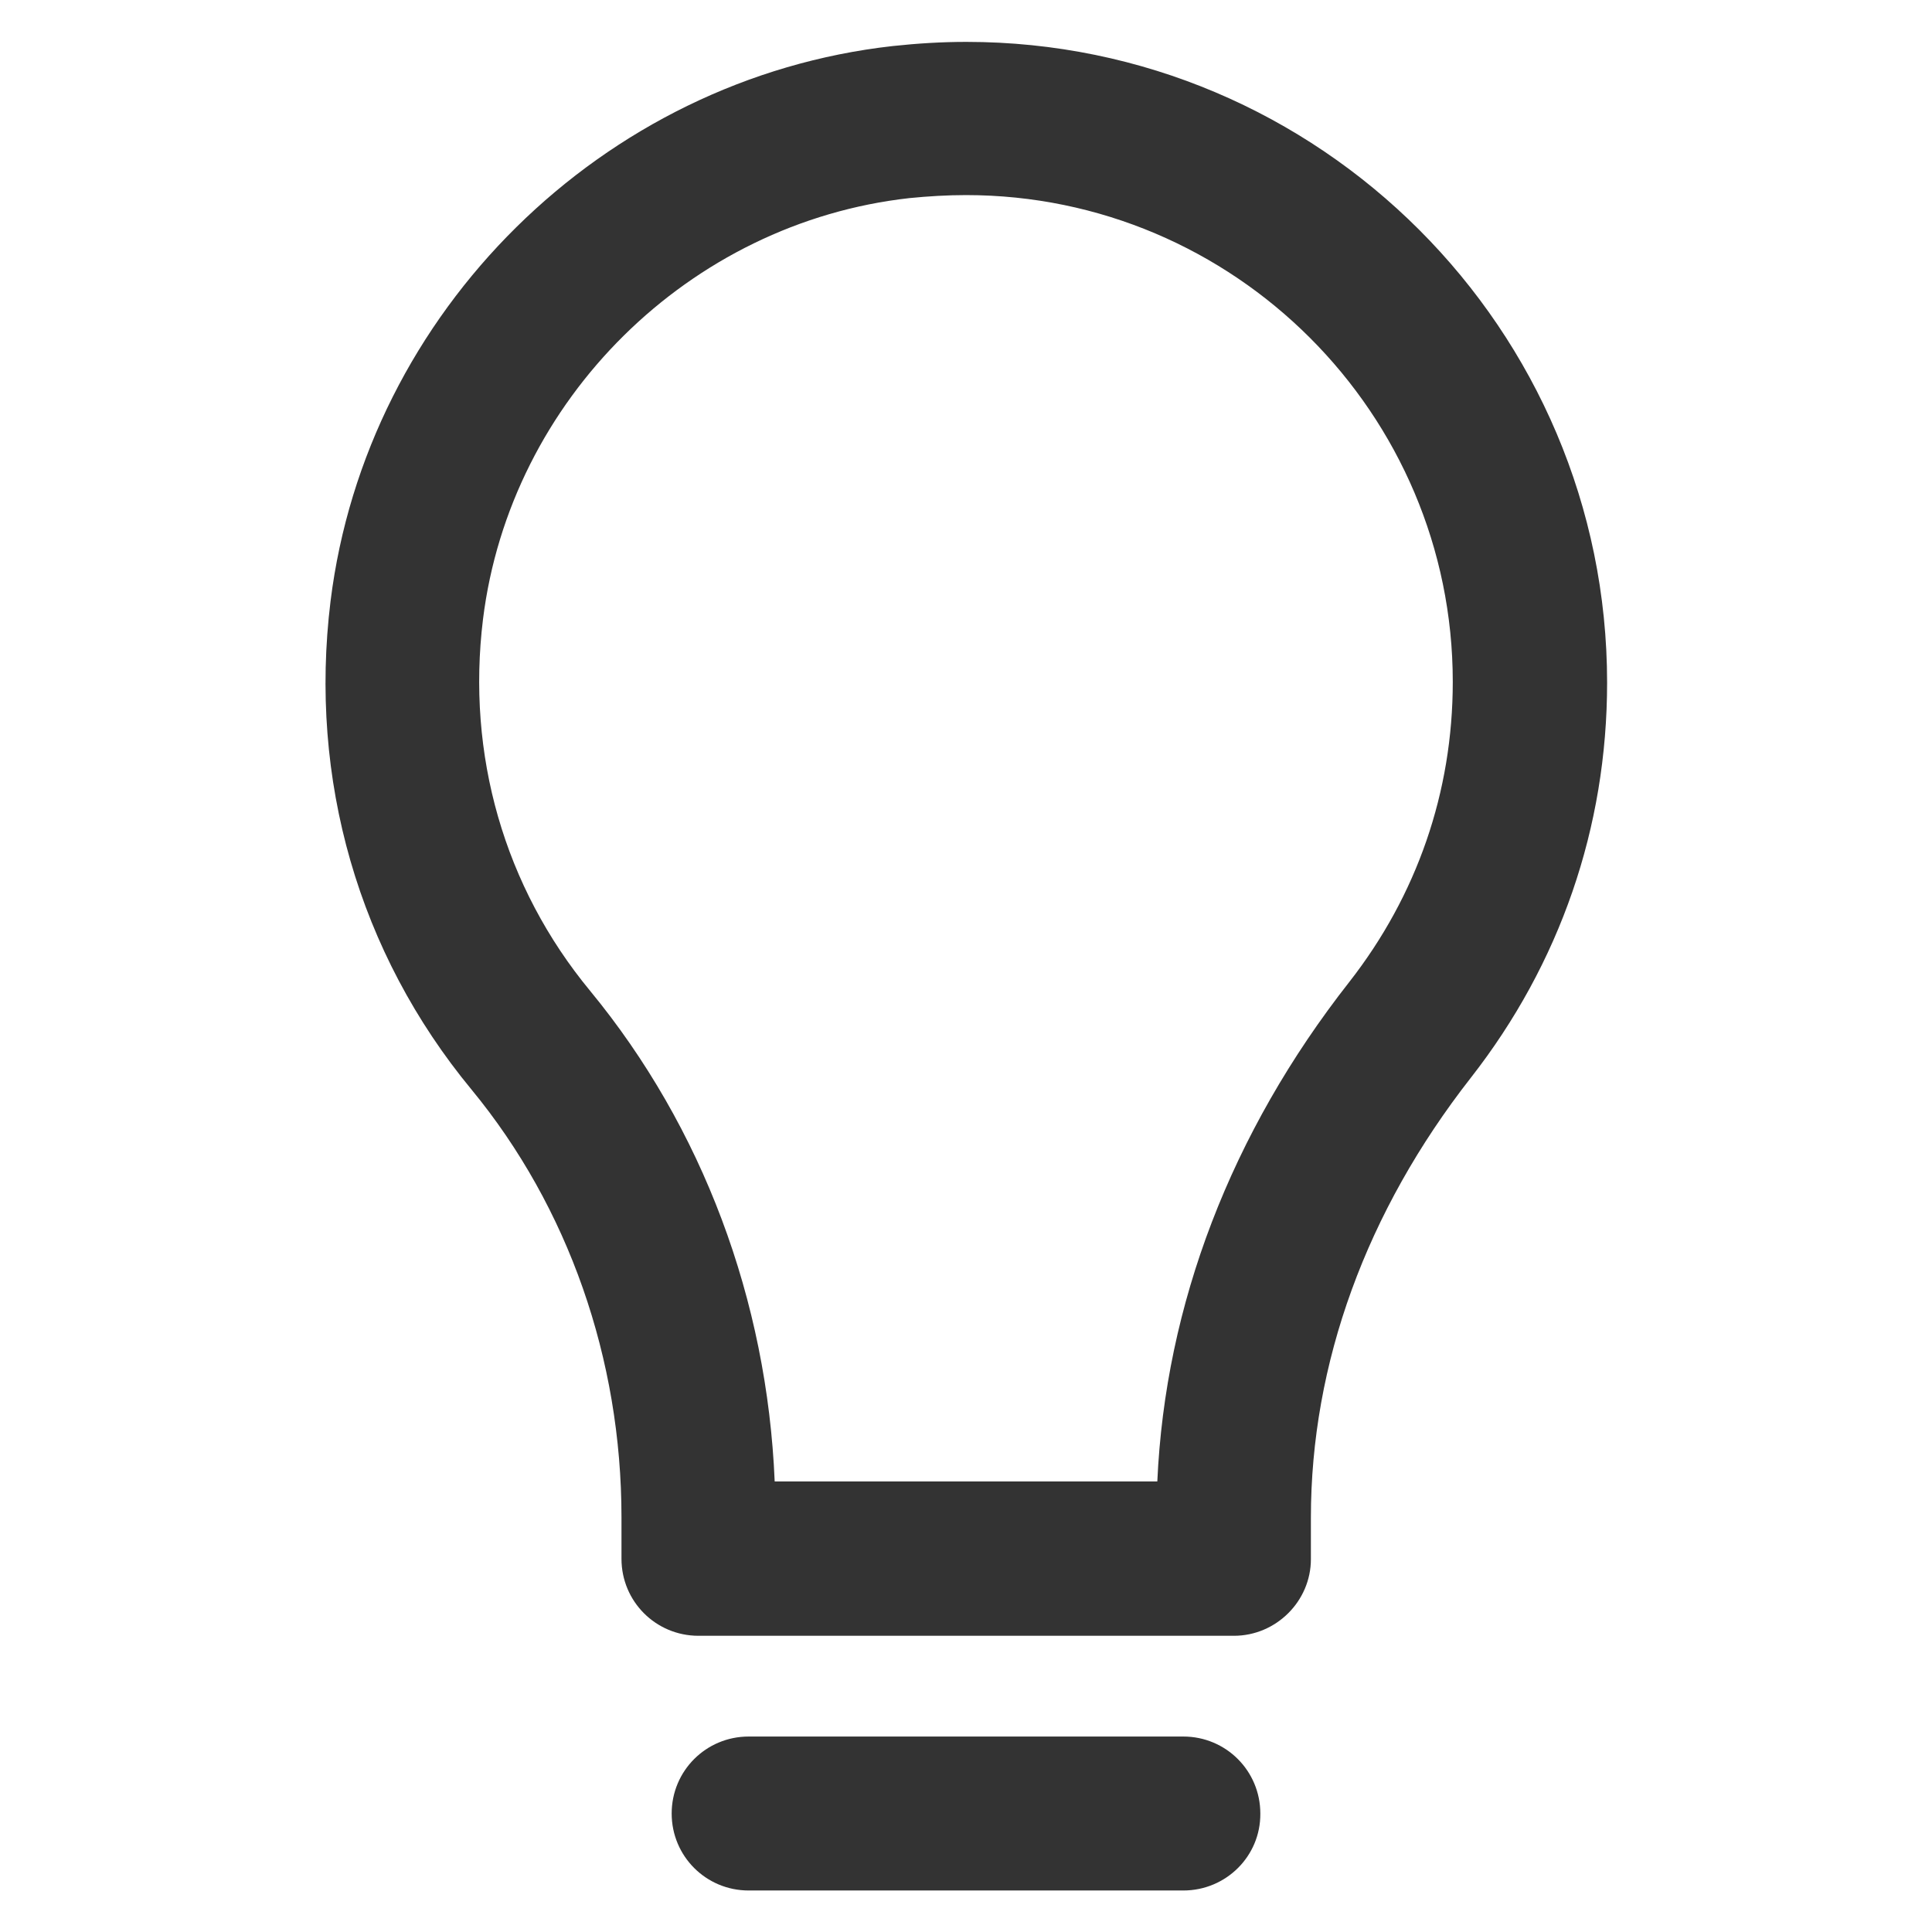 <?xml version="1.0"?>
<svg xmlns="http://www.w3.org/2000/svg" xmlns:xlink="http://www.w3.org/1999/xlink" version="1.1" viewBox="0 0 512 512" enable-background="new 0 0 512 512" width="512px" height="512px"><g><g>
    <g>
      <g>
        <g>
          <path d="m327,433.5h-141.9c-11.3,0-20.4-9.1-20.4-20.4v-11c0-42-14.1-82.2-39.7-113.3-30-36.3-43.2-82.3-37.4-129.5 9.5-76.7 72.1-138.5 149-147.1 6.5-0.7 13-1.1 19.5-1.1 93.6,0 169.8,76.2 169.8,169.8 0,38.4-12.5,74.5-36.1,104.7-27.7,35.4-42.4,75.7-42.4,116.6v11c-5.68434e-14,11.1-9.2,20.3-20.4,20.3zm-121.7-40.9h101.4c2.1-46.8 19.5-92.4 50.9-132.4 17.9-22.9 27.4-50.3 27.4-79.5 0-71.1-57.9-129-129-129-4.9,0-10,0.3-15,0.8-58.3,6.5-105.8,53.4-113,111.6-4.4,35.9 5.6,70.9 28.4,98.5 29.8,36.2 46.9,82 48.9,130z" data-original="#000000" class="active-path" data-old_color="#000000" fill="#333333"/>
        </g>
        <g>
          <path d="m313.6,501h-115.2c-11.3,0-20.4-9.1-20.4-20.4 0-11.3 9.1-20.4 20.4-20.4h115.2c11.3,0 20.4,9.1 20.4,20.4 0.1,11.3-9.1,20.4-20.4,20.4z" data-original="#000000" class="active-path" data-old_color="#000000" fill="#333333"/>
        </g>
      </g>
    </g>
  </g></g> </svg>
